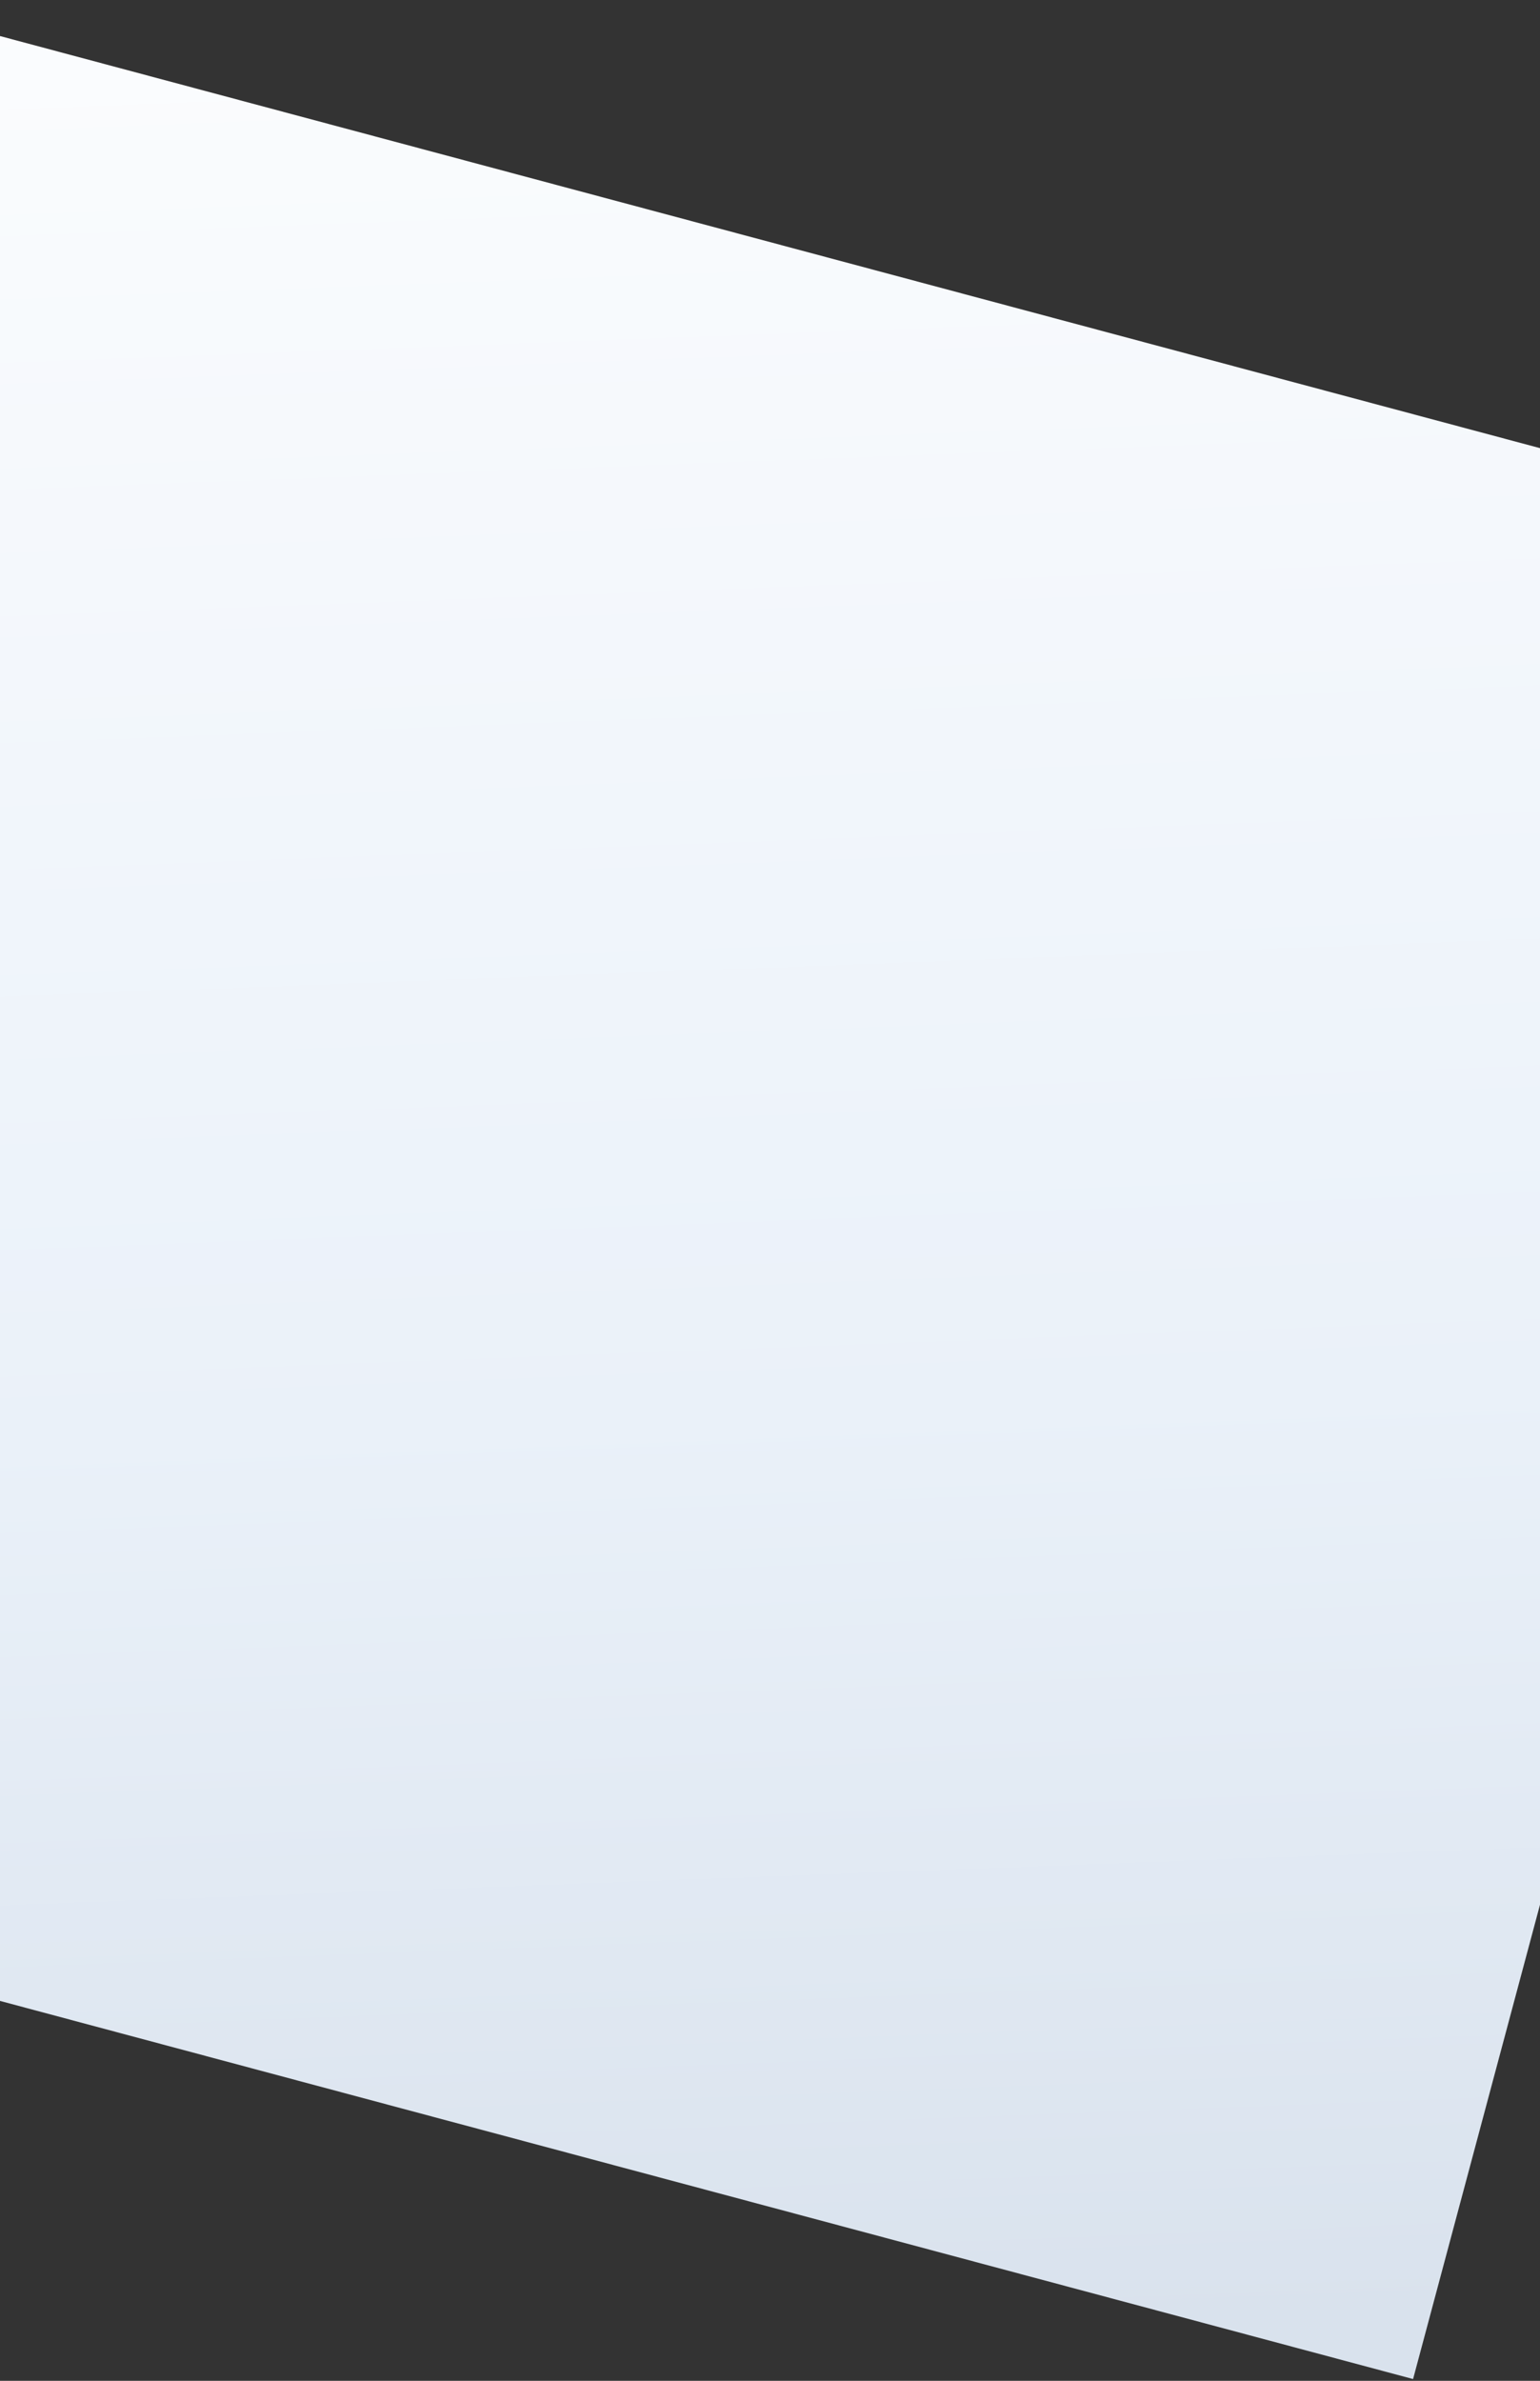 <svg xmlns="http://www.w3.org/2000/svg" width="414" height="640" viewBox="0 0 414 640">
    <rect x="0" y="0" width="414" height="640" fill="#333333" stroke="none"/>
    <defs>
        <linearGradient id="k8i09ie2db" x1=".192" x2=".808" y1="-.132" y2="1.132" gradientUnits="objectBoundingBox">
            <stop offset="0" stop-color="#fff"/>
            <stop offset=".631" stop-color="#eaf1f9"/>
            <stop offset=".962" stop-color="#d9e2ed"/>
        </linearGradient>
        <clipPath id="nqqpgd2m6a">
            <path fill="#fff" stroke="#707070" d="M0 0H414V640H0z"/>
        </clipPath>
    </defs>
    <g clip-path="url(#nqqpgd2m6a)">
        <path fill="url(#k8i09ie2db)" d="M0 0H843.748V510.234H0z" transform="rotate(14.98 120.137 -1189.219)"/>
    </g>
</svg>
